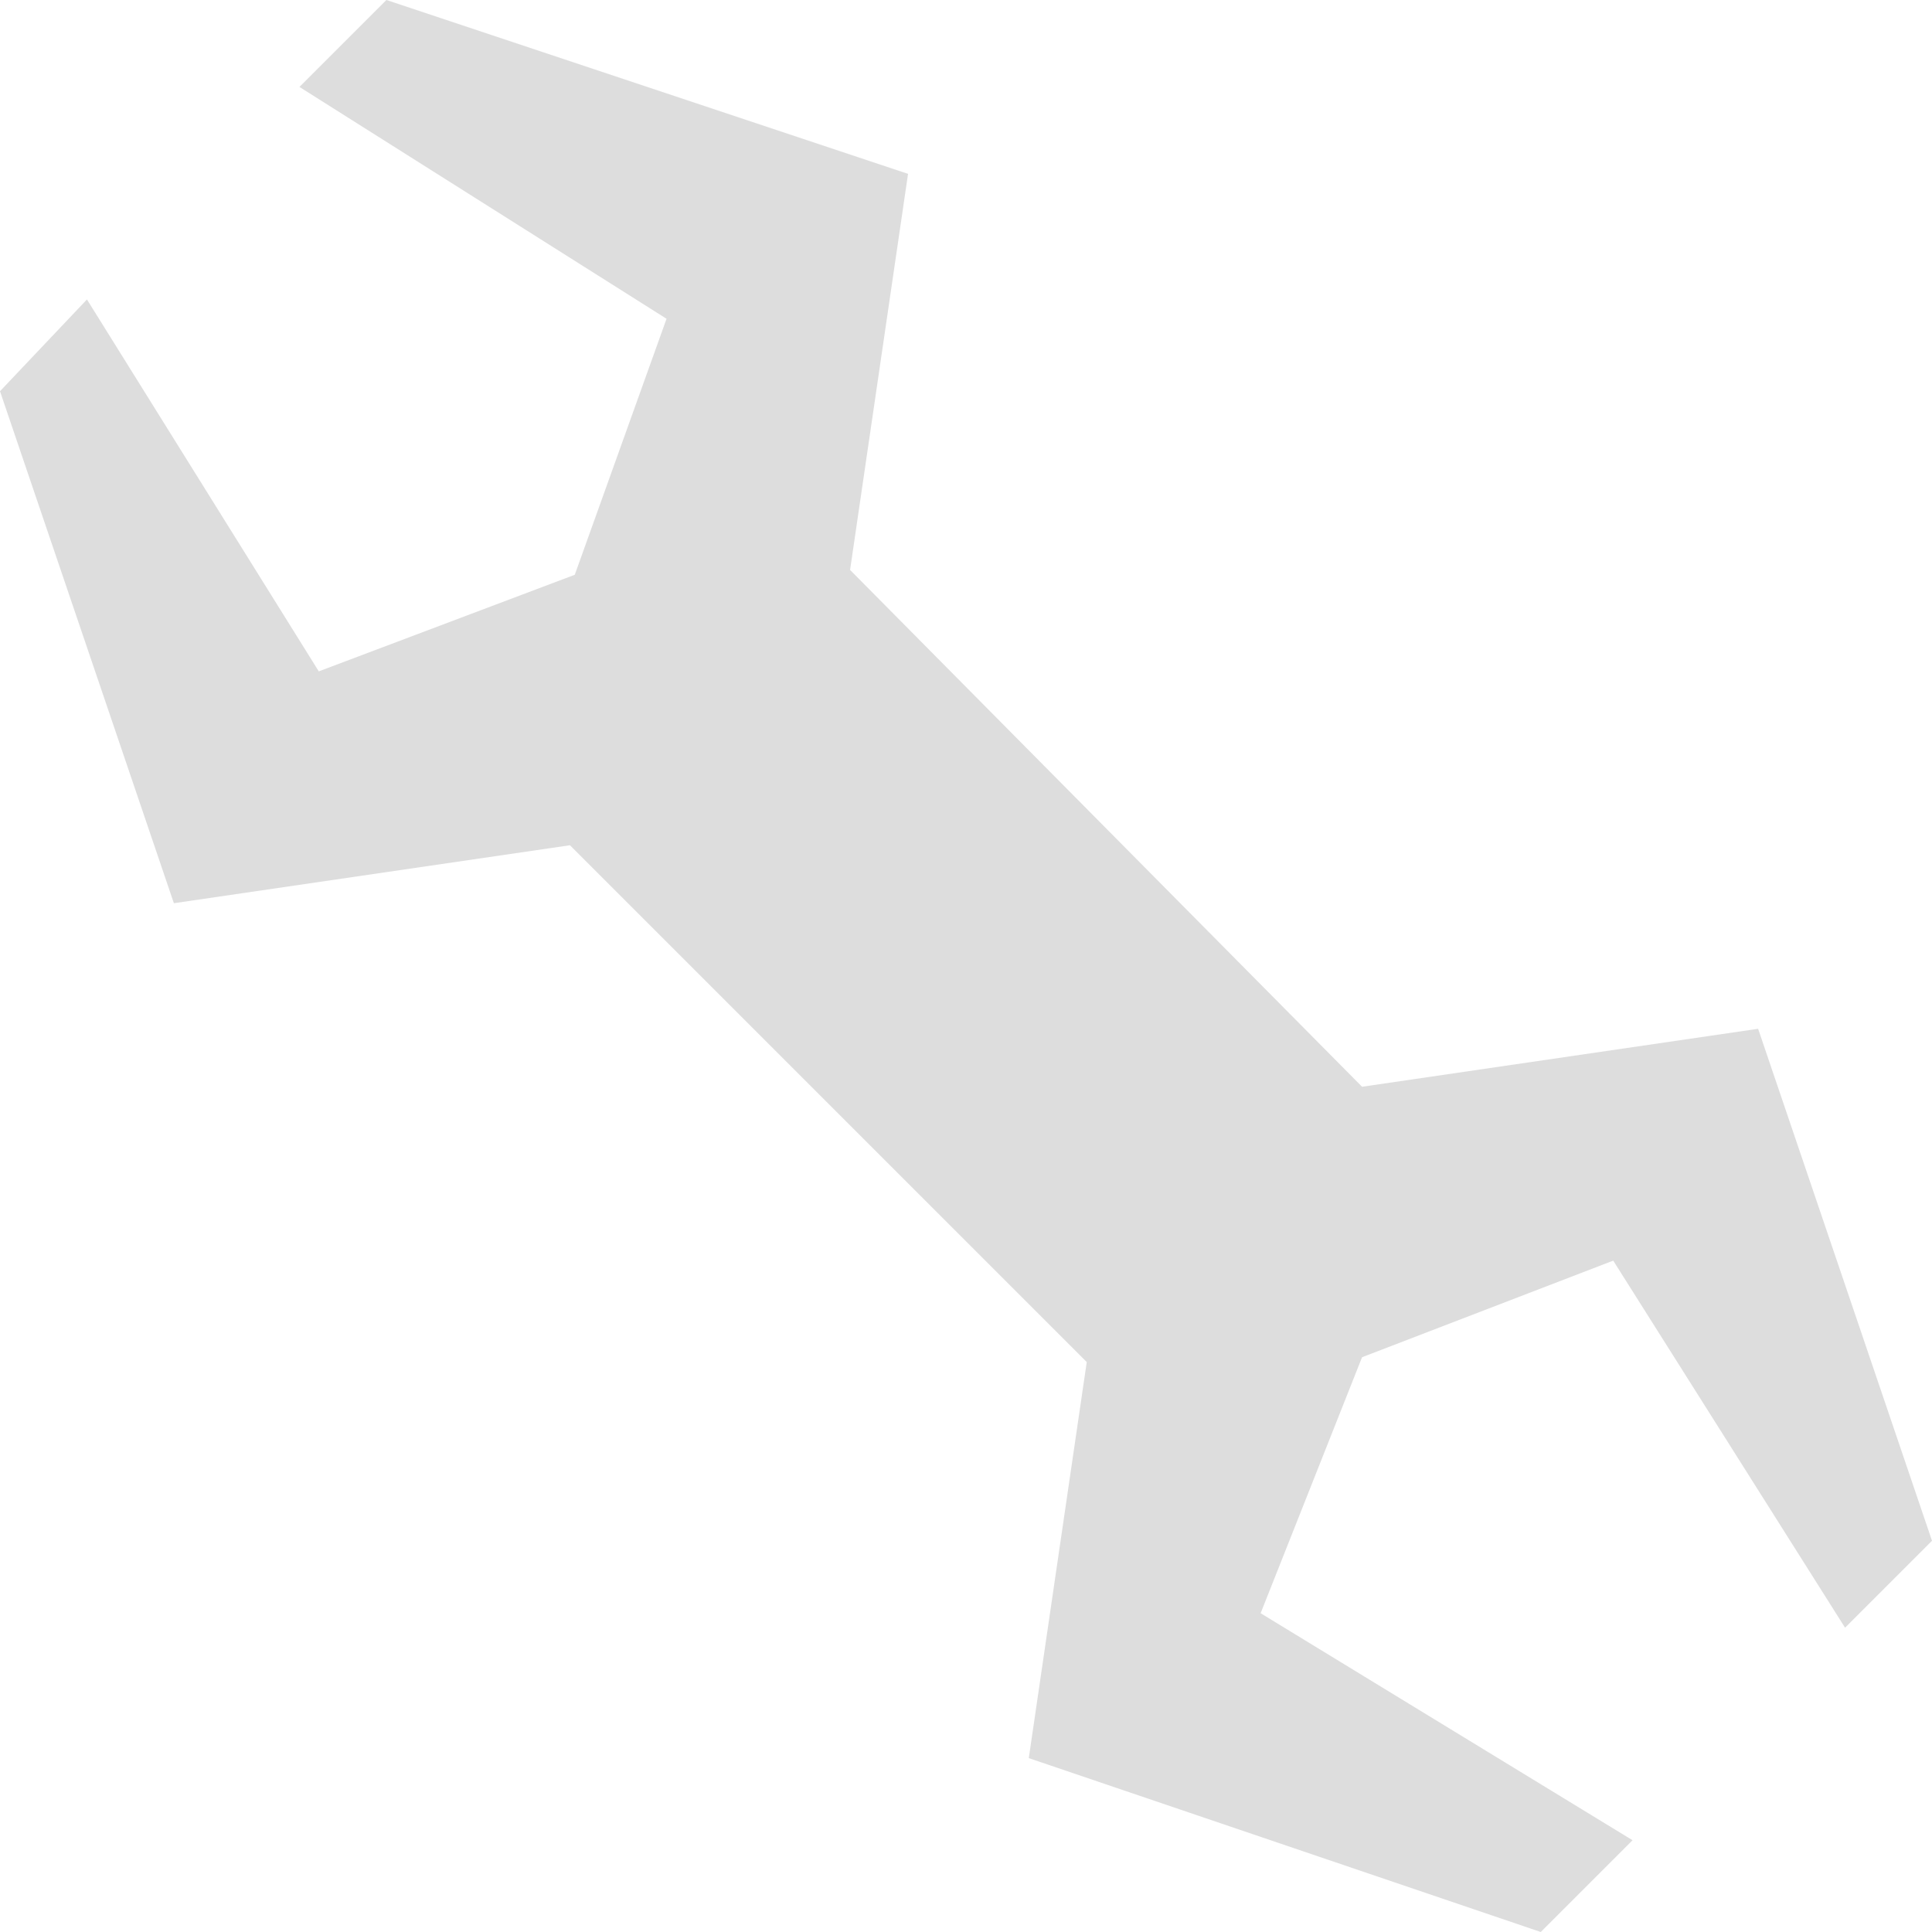 <?xml version="1.0" encoding="utf-8"?>
<svg xmlns="http://www.w3.org/2000/svg" xmlns:xlink="http://www.w3.org/1999/xlink" width="160px" height="160px">
  <path fill="#DDDDDD" d="M145.6 85.2L160 127.6L152.8 134.8L133.6 104.4L112.8 112.4L104.4 133.6L135.2 152.4L127.6 160L85.2 145.6L90 112.8L47.2 70L14.4 74.8L0 32.4L7.2 24.8L26.4 55.6L47.6 47.6L55.2 26.4L24.8 7.2L32 0L75.2 14.4L70.4 47.2L112.8 90L145.6 85.2" />
</svg>
